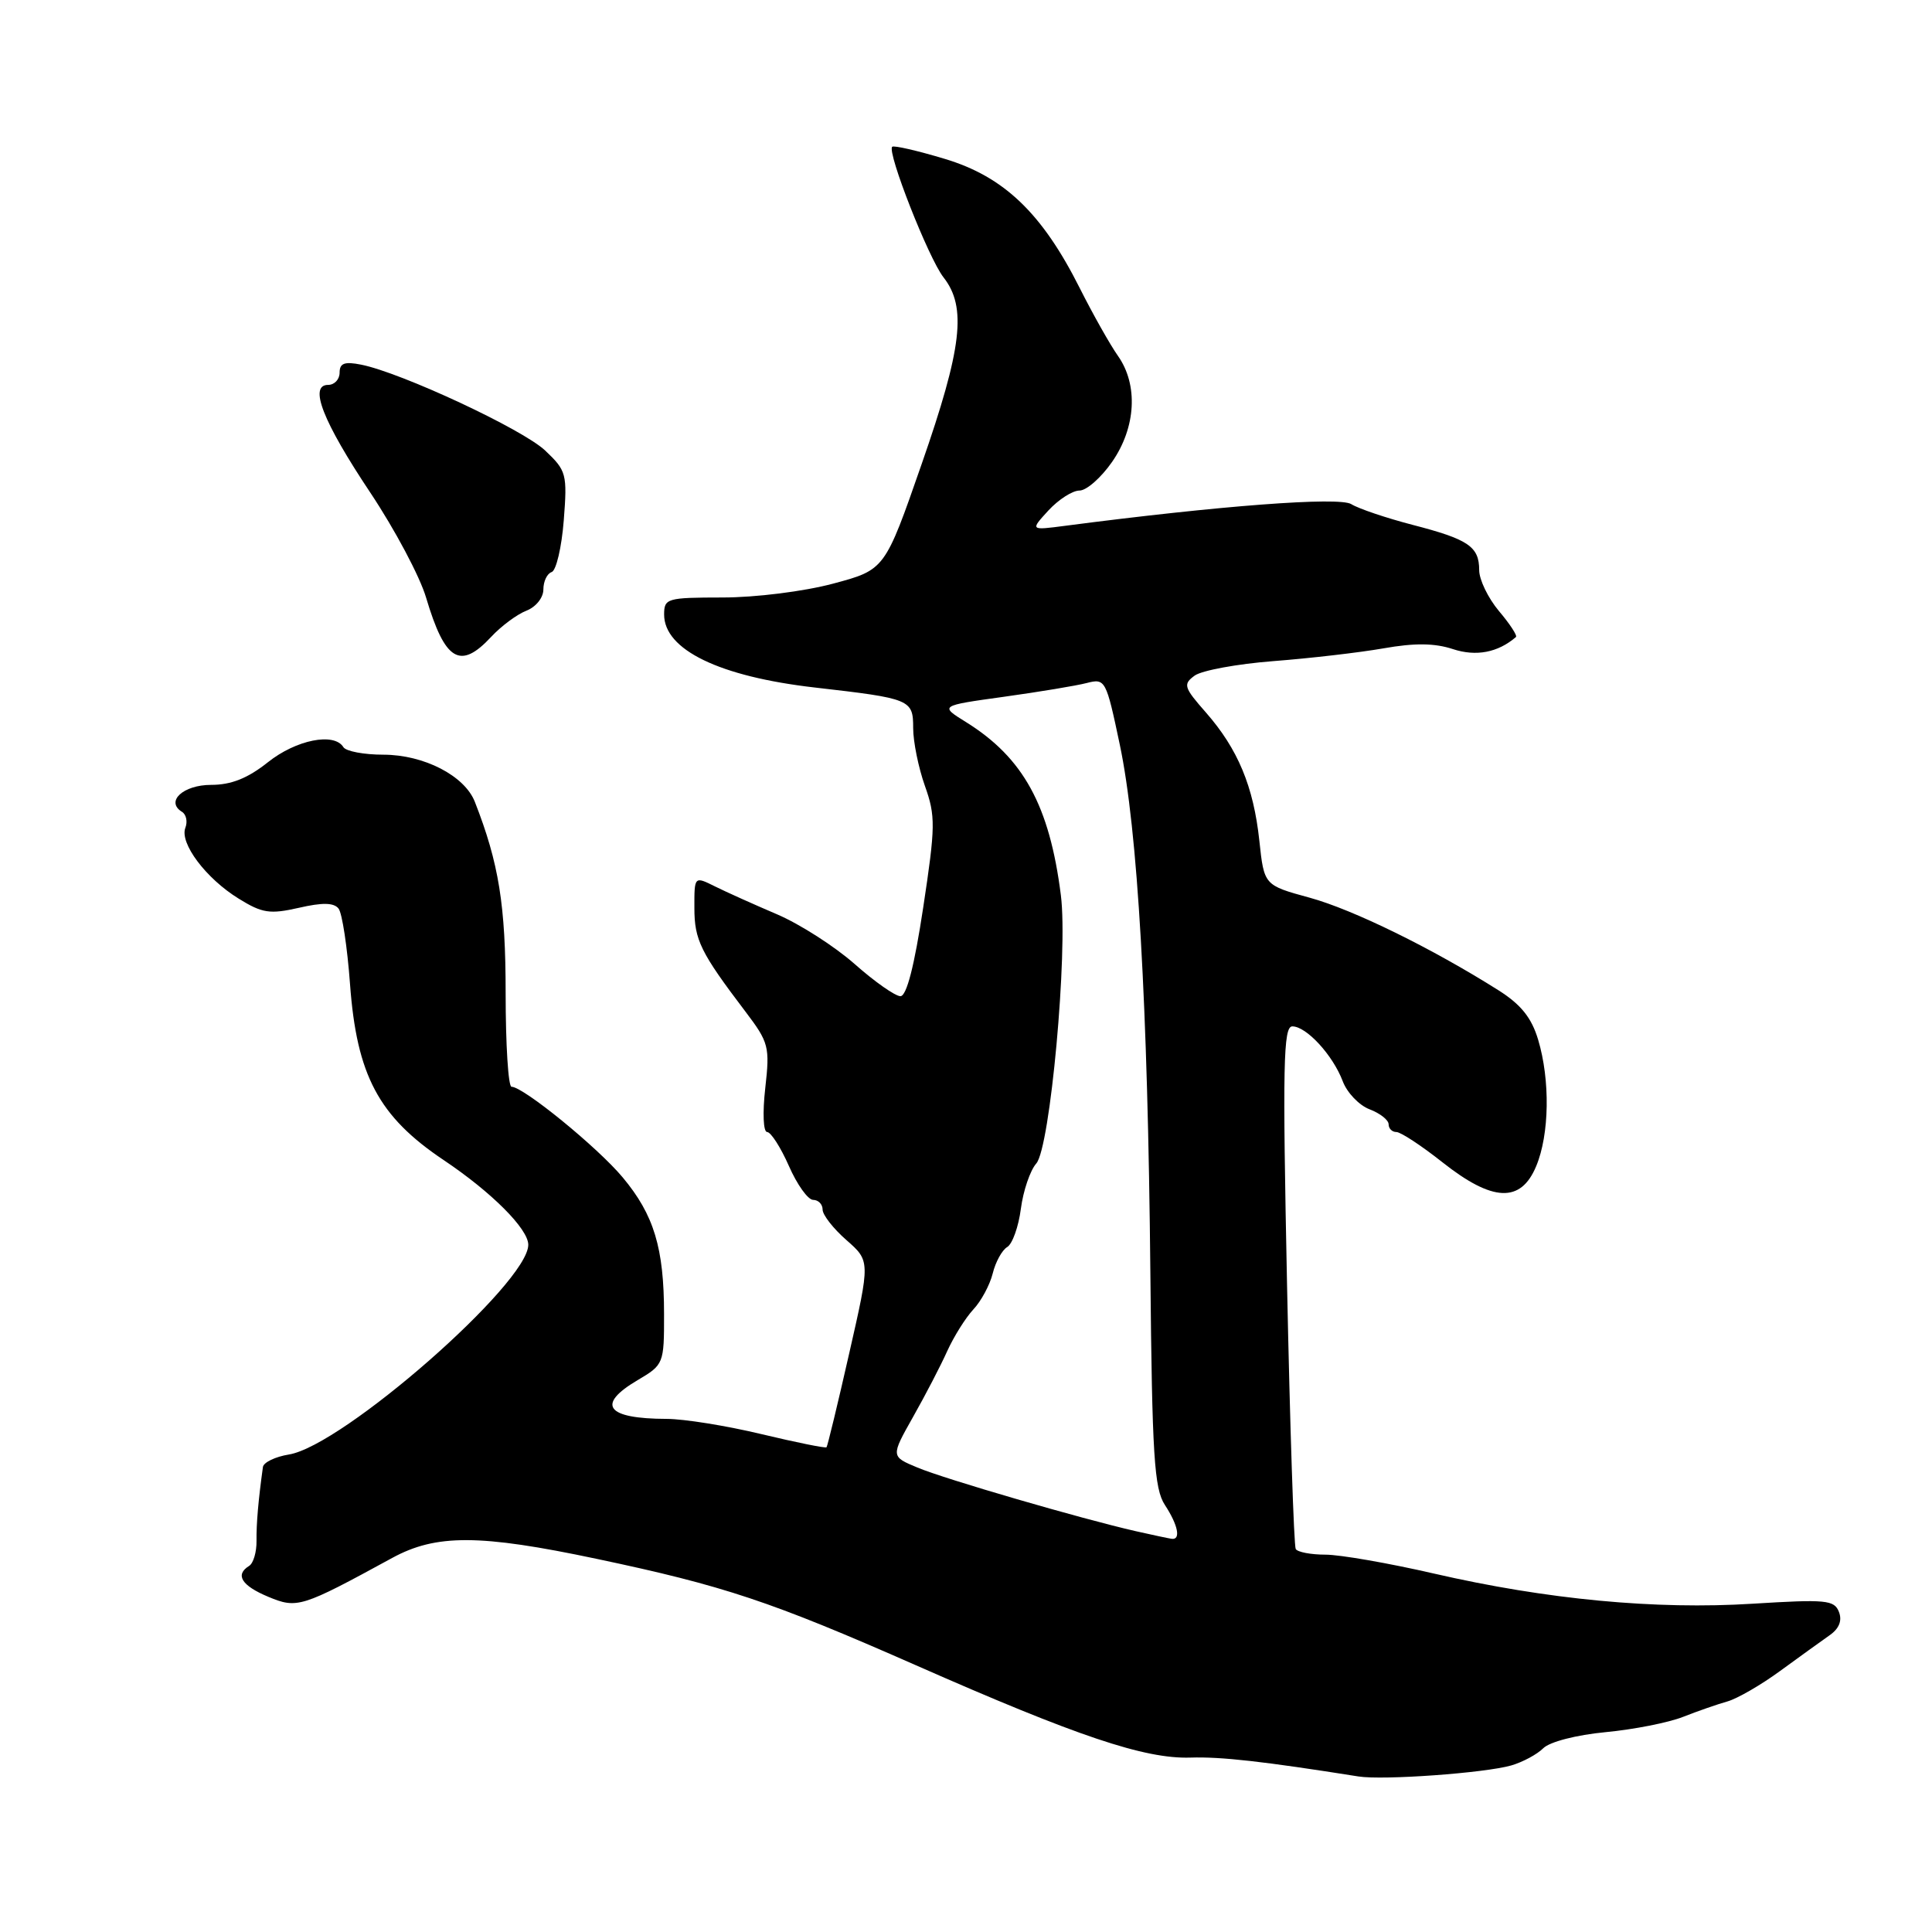 <?xml version="1.0" encoding="UTF-8" standalone="no"?>
<!DOCTYPE svg PUBLIC "-//W3C//DTD SVG 1.1//EN" "http://www.w3.org/Graphics/SVG/1.1/DTD/svg11.dtd" >
<svg xmlns="http://www.w3.org/2000/svg" xmlns:xlink="http://www.w3.org/1999/xlink" version="1.1" viewBox="0 0 256 256">
 <g >
 <path fill="currentColor"
d=" M 200.25 233.93 C 201.76 233.49 203.67 232.47 204.49 231.65 C 205.35 230.80 208.86 229.89 212.74 229.52 C 216.46 229.17 221.07 228.26 223.00 227.50 C 224.93 226.74 227.57 225.82 228.89 225.45 C 230.20 225.08 233.35 223.26 235.89 221.40 C 238.42 219.55 241.37 217.43 242.42 216.69 C 243.69 215.81 244.12 214.75 243.67 213.59 C 243.06 212.00 241.95 211.90 232.25 212.50 C 219.39 213.31 204.93 211.94 190.03 208.51 C 184.04 207.13 177.56 206.00 175.63 206.00 C 173.70 206.00 171.92 205.66 171.69 205.25 C 171.45 204.84 170.93 189.09 170.54 170.25 C 169.94 141.09 170.04 136.00 171.24 136.00 C 173.11 136.00 176.61 139.81 177.92 143.27 C 178.49 144.79 180.10 146.47 181.48 146.99 C 182.87 147.52 184.00 148.41 184.00 148.98 C 184.00 149.54 184.46 150.00 185.03 150.00 C 185.60 150.00 188.34 151.80 191.12 154.00 C 197.78 159.27 201.51 159.43 203.55 154.53 C 205.31 150.32 205.42 143.13 203.81 137.76 C 202.94 134.85 201.53 133.10 198.56 131.22 C 189.74 125.65 179.30 120.53 173.54 118.95 C 167.50 117.30 167.50 117.30 166.87 111.40 C 166.10 104.21 164.03 99.25 159.80 94.42 C 156.86 91.08 156.73 90.67 158.30 89.52 C 159.24 88.84 163.94 87.97 168.75 87.60 C 173.56 87.23 180.12 86.47 183.32 85.91 C 187.44 85.18 190.11 85.21 192.52 86.01 C 195.59 87.02 198.48 86.47 200.87 84.41 C 201.08 84.23 200.07 82.68 198.62 80.97 C 197.18 79.25 196.00 76.81 196.00 75.55 C 196.00 72.42 194.58 71.46 187.15 69.54 C 183.66 68.63 180.01 67.40 179.05 66.80 C 177.44 65.80 161.61 67.00 141.15 69.67 C 136.50 70.28 136.50 70.28 138.92 67.64 C 140.26 66.19 142.11 65.00 143.04 65.00 C 143.97 65.00 145.91 63.29 147.36 61.20 C 150.53 56.63 150.84 50.99 148.13 47.15 C 147.10 45.69 144.82 41.65 143.07 38.17 C 138.08 28.24 133.02 23.40 125.18 21.05 C 121.56 19.96 118.43 19.24 118.22 19.45 C 117.51 20.16 123.05 34.24 125.02 36.75 C 128.12 40.70 127.49 46.09 122.12 61.50 C 117.25 75.50 117.25 75.50 110.37 77.34 C 106.51 78.37 100.11 79.17 95.75 79.17 C 88.37 79.18 88.00 79.28 88.00 81.43 C 88.00 86.10 95.33 89.65 107.97 91.10 C 120.70 92.56 121.00 92.68 121.00 96.48 C 121.00 98.28 121.70 101.72 122.55 104.12 C 123.98 108.13 123.96 109.50 122.33 120.25 C 121.16 127.99 120.13 132.00 119.31 132.00 C 118.63 132.00 115.90 130.09 113.26 127.75 C 110.61 125.41 105.99 122.45 102.98 121.16 C 99.96 119.87 96.26 118.21 94.75 117.46 C 92.00 116.09 92.00 116.09 92.01 120.30 C 92.01 124.55 92.82 126.20 98.78 134.05 C 101.88 138.14 102.02 138.70 101.40 144.19 C 101.03 147.47 101.14 150.00 101.65 150.00 C 102.14 150.00 103.44 152.02 104.53 154.49 C 105.61 156.96 107.06 158.99 107.75 158.99 C 108.44 159.00 109.00 159.57 109.00 160.28 C 109.00 160.98 110.42 162.80 112.16 164.32 C 115.31 167.09 115.31 167.09 112.53 179.30 C 111.01 186.01 109.65 191.62 109.52 191.77 C 109.40 191.92 105.51 191.13 100.90 190.03 C 96.28 188.92 90.62 188.01 88.33 188.01 C 80.33 187.99 78.95 186.14 84.50 182.87 C 87.94 180.84 88.00 180.69 87.99 174.15 C 87.99 165.37 86.66 160.98 82.51 156.01 C 79.18 152.02 69.34 144.00 67.78 144.00 C 67.35 144.00 67.00 138.43 67.00 131.61 C 67.00 119.96 66.11 114.39 62.92 106.25 C 61.57 102.79 56.18 100.01 50.81 100.00 C 48.23 100.00 45.84 99.55 45.50 99.00 C 44.28 97.02 39.24 98.02 35.50 101.00 C 32.82 103.13 30.64 104.00 27.97 104.00 C 24.27 104.00 21.89 106.20 24.11 107.57 C 24.68 107.92 24.88 108.87 24.56 109.69 C 23.78 111.73 27.29 116.40 31.62 119.07 C 34.75 121.01 35.76 121.16 39.60 120.29 C 42.72 119.57 44.24 119.60 44.86 120.39 C 45.34 121.00 46.02 125.51 46.38 130.40 C 47.27 142.49 50.17 147.94 58.78 153.71 C 65.14 157.97 70.00 162.84 70.00 164.94 C 70.00 170.04 45.42 191.57 38.28 192.73 C 36.48 193.02 34.93 193.77 34.84 194.38 C 34.23 198.79 33.96 201.87 33.99 204.18 C 34.01 205.66 33.57 207.15 33.01 207.49 C 31.11 208.67 32.00 210.10 35.54 211.58 C 39.38 213.18 39.92 213.01 51.96 206.44 C 57.78 203.26 63.56 203.28 79.03 206.55 C 95.91 210.11 102.12 212.18 121.35 220.65 C 142.72 230.07 151.66 233.08 157.73 232.89 C 161.80 232.76 167.40 233.39 180.00 235.39 C 183.27 235.91 196.73 234.94 200.25 233.93 Z  M 65.08 84.39 C 66.41 82.96 68.51 81.40 69.75 80.92 C 71.01 80.43 72.00 79.20 72.00 78.11 C 72.00 77.04 72.49 76.00 73.10 75.80 C 73.70 75.60 74.42 72.52 74.70 68.97 C 75.18 62.80 75.06 62.37 72.24 59.70 C 69.27 56.88 53.21 49.39 47.86 48.32 C 45.65 47.88 45.00 48.12 45.00 49.38 C 45.00 50.27 44.32 51.00 43.48 51.00 C 40.88 51.00 42.77 55.84 49.09 65.31 C 52.32 70.16 55.64 76.40 56.46 79.19 C 58.96 87.59 60.97 88.81 65.08 84.39 Z  M 150.50 202.89 C 143.33 201.26 125.18 195.98 121.57 194.46 C 118.03 192.99 118.03 192.99 120.99 187.74 C 122.62 184.86 124.66 180.93 125.52 179.01 C 126.39 177.10 127.94 174.62 128.97 173.51 C 130.01 172.41 131.16 170.26 131.54 168.74 C 131.91 167.22 132.78 165.64 133.46 165.24 C 134.15 164.83 134.96 162.55 135.27 160.17 C 135.58 157.79 136.50 155.09 137.31 154.17 C 139.15 152.10 141.53 126.15 140.57 118.62 C 139.07 106.74 135.60 100.41 128.00 95.68 C 124.50 93.51 124.50 93.51 133.00 92.33 C 137.68 91.68 142.63 90.86 144.01 90.50 C 146.46 89.87 146.57 90.08 148.38 98.68 C 150.75 109.93 152.09 133.02 152.43 168.70 C 152.66 192.90 152.94 197.25 154.35 199.41 C 156.10 202.08 156.50 204.07 155.25 203.90 C 154.84 203.84 152.70 203.39 150.50 202.89 Z "/>
</g>
</svg>